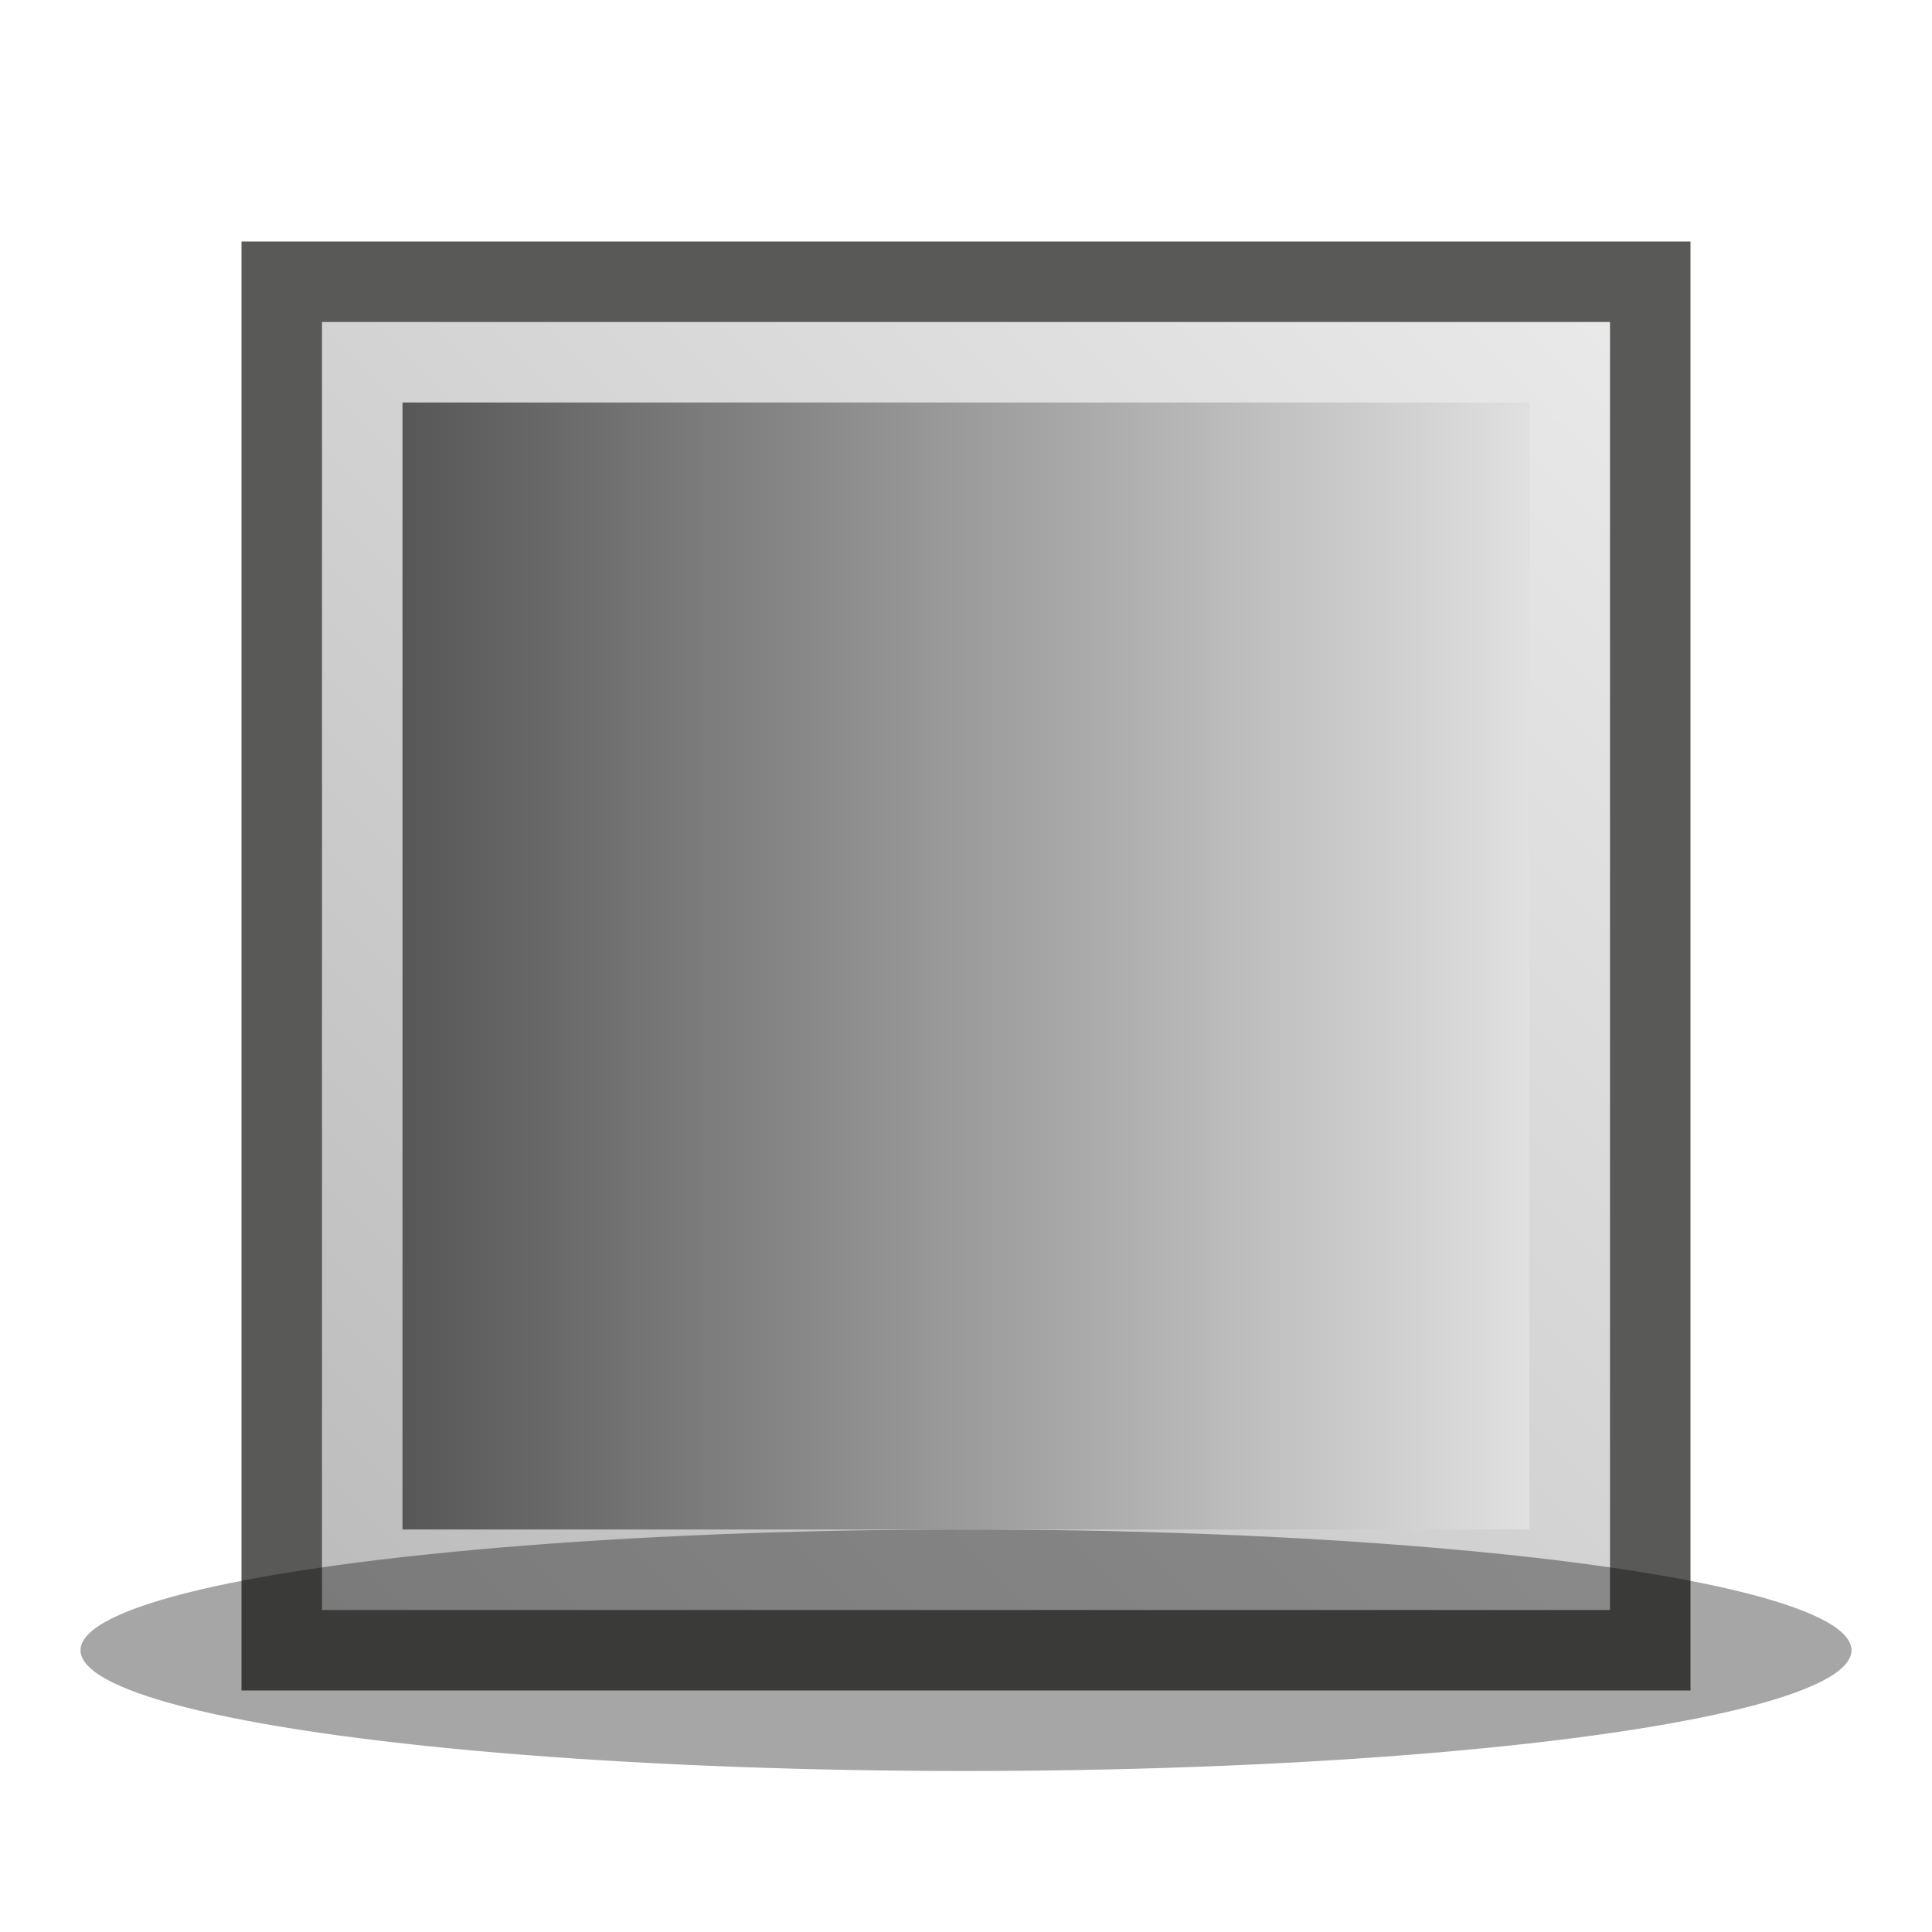 <svg width="24" height="24" viewBox="0 0 24 24" fill="none" xmlns="http://www.w3.org/2000/svg">
<g clip-path="url(#clip0_59_152)">
<rect x="3.5" y="3.5" width="17" height="17" fill="url(#paint0_linear_59_152)" stroke="#595A57"/>
<g filter="url(#filter0_f_59_152)">
<ellipse cx="12" cy="20.5" rx="11" ry="1.5" fill="black" fill-opacity="0.35"/>
</g>
<rect x="5" y="5" width="14" height="14" fill="url(#paint1_linear_59_152)"/>
</g>
<defs>
<filter id="filter0_f_59_152" x="-2" y="16" width="28" height="9" filterUnits="userSpaceOnUse" color-interpolation-filters="sRGB">
<feFlood flood-opacity="0" result="BackgroundImageFix"/>
<feBlend mode="normal" in="SourceGraphic" in2="BackgroundImageFix" result="shape"/>
<feGaussianBlur stdDeviation="1.5" result="effect1_foregroundBlur_59_152"/>
</filter>
<linearGradient id="paint0_linear_59_152" x1="21" y1="3" x2="4" y2="20" gradientUnits="userSpaceOnUse">
<stop stop-color="#ECECEC"/>
<stop offset="1" stop-color="#BCBCBC"/>
</linearGradient>
<linearGradient id="paint1_linear_59_152" x1="19" y1="12" x2="5" y2="12" gradientUnits="userSpaceOnUse">
<stop stop-color="#E0E0E0"/>
<stop offset="1" stop-color="#575757"/>
</linearGradient>
<clipPath id="clip0_59_152">
<rect width="24" height="24" fill="white"/>
</clipPath>
</defs>
</svg>
